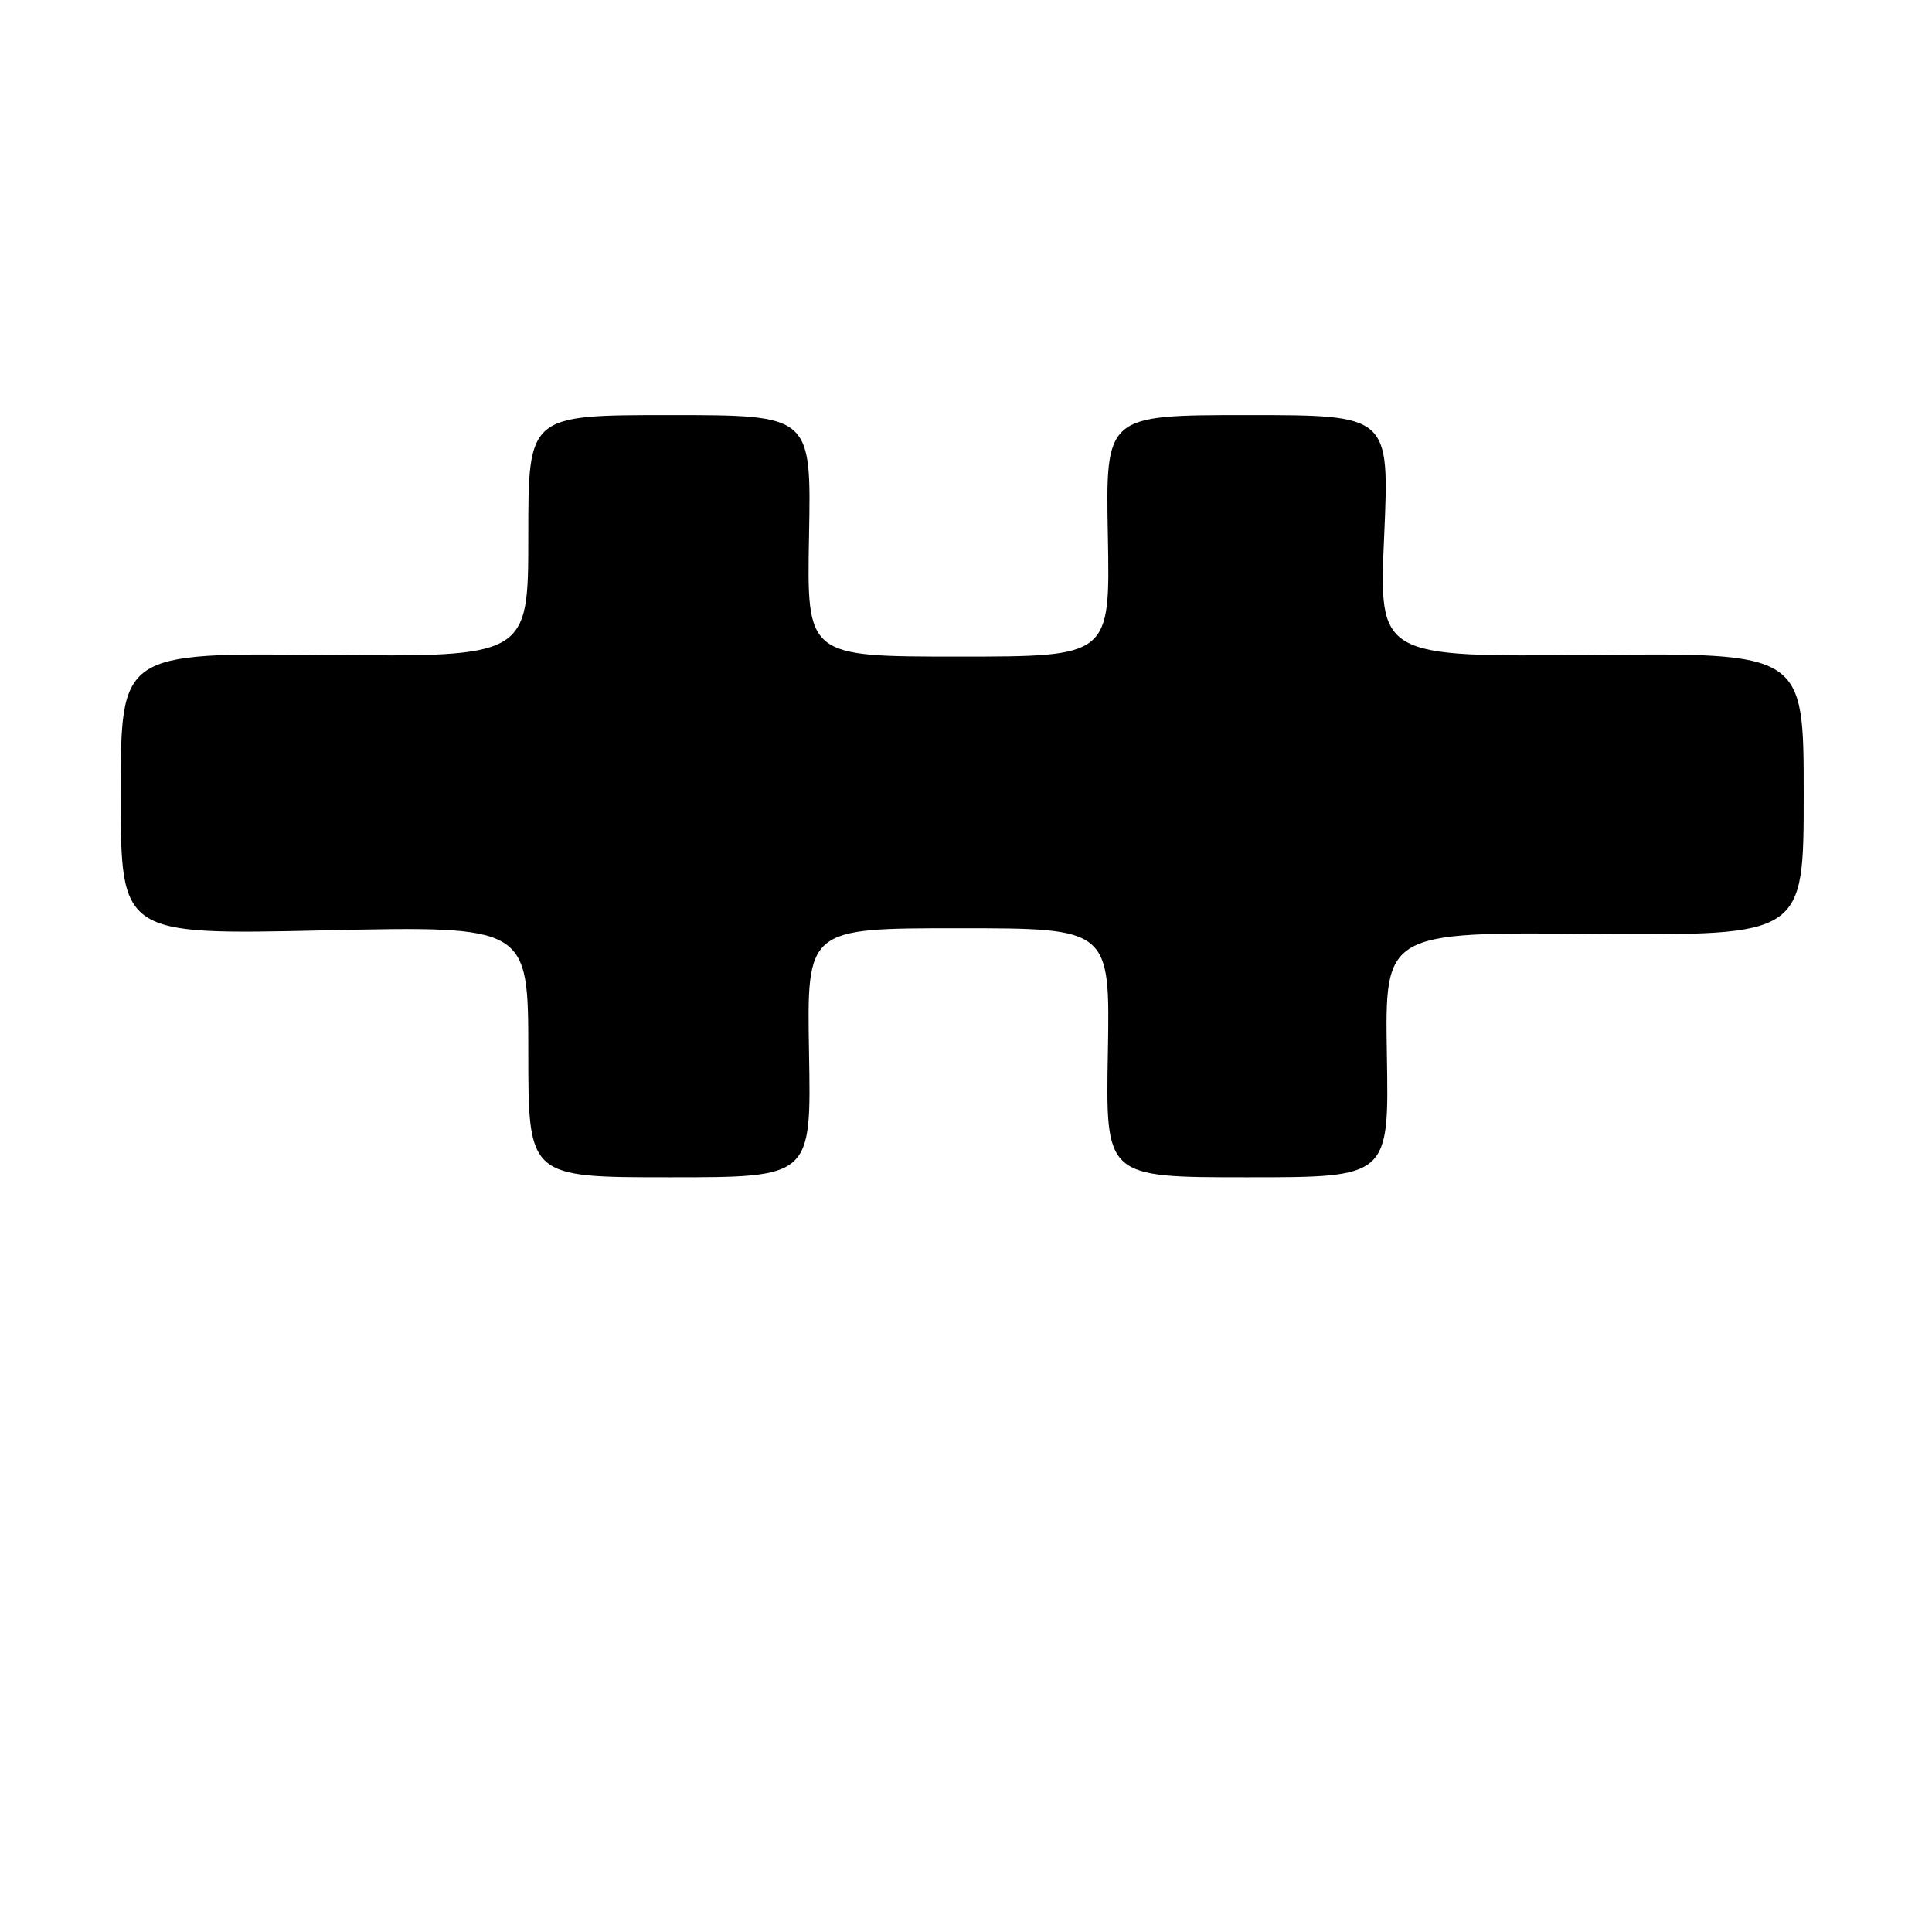 <?xml version="1.0" encoding="UTF-8" standalone="no"?>
<!DOCTYPE svg PUBLIC "-//W3C//DTD SVG 1.1//EN" "http://www.w3.org/Graphics/SVG/1.1/DTD/svg11.dtd" >
<svg xmlns="http://www.w3.org/2000/svg" xmlns:xlink="http://www.w3.org/1999/xlink" version="1.1" viewBox="0 0 256 256">
 <g >
 <path fill="currentColor"
d=" M 107.20 139.50 C 106.91 123.00 106.91 123.00 127.00 123.00 C 147.09 123.00 147.09 123.00 146.80 139.50 C 146.50 156.00 146.50 156.00 165.27 156.00 C 184.05 156.00 184.05 156.00 183.77 139.75 C 183.50 123.50 183.50 123.50 211.25 123.74 C 239.00 123.97 239.00 123.97 239.00 105.24 C 239.00 86.50 239.00 86.50 210.85 86.78 C 182.70 87.06 182.70 87.06 183.41 71.03 C 184.11 55.00 184.11 55.00 165.31 55.00 C 146.50 55.00 146.50 55.00 146.80 71.00 C 147.10 87.00 147.10 87.00 127.00 87.00 C 106.90 87.00 106.90 87.00 107.20 71.00 C 107.50 55.00 107.50 55.00 88.75 55.00 C 70.00 55.00 70.00 55.00 70.00 71.03 C 70.00 87.06 70.00 87.06 43.00 86.78 C 16.00 86.50 16.00 86.50 16.00 105.19 C 16.00 123.88 16.00 123.88 43.00 123.28 C 70.00 122.69 70.00 122.69 70.00 139.34 C 70.00 156.00 70.00 156.00 88.75 156.00 C 107.50 156.00 107.50 156.00 107.20 139.50 Z "/>
</g>
</svg>